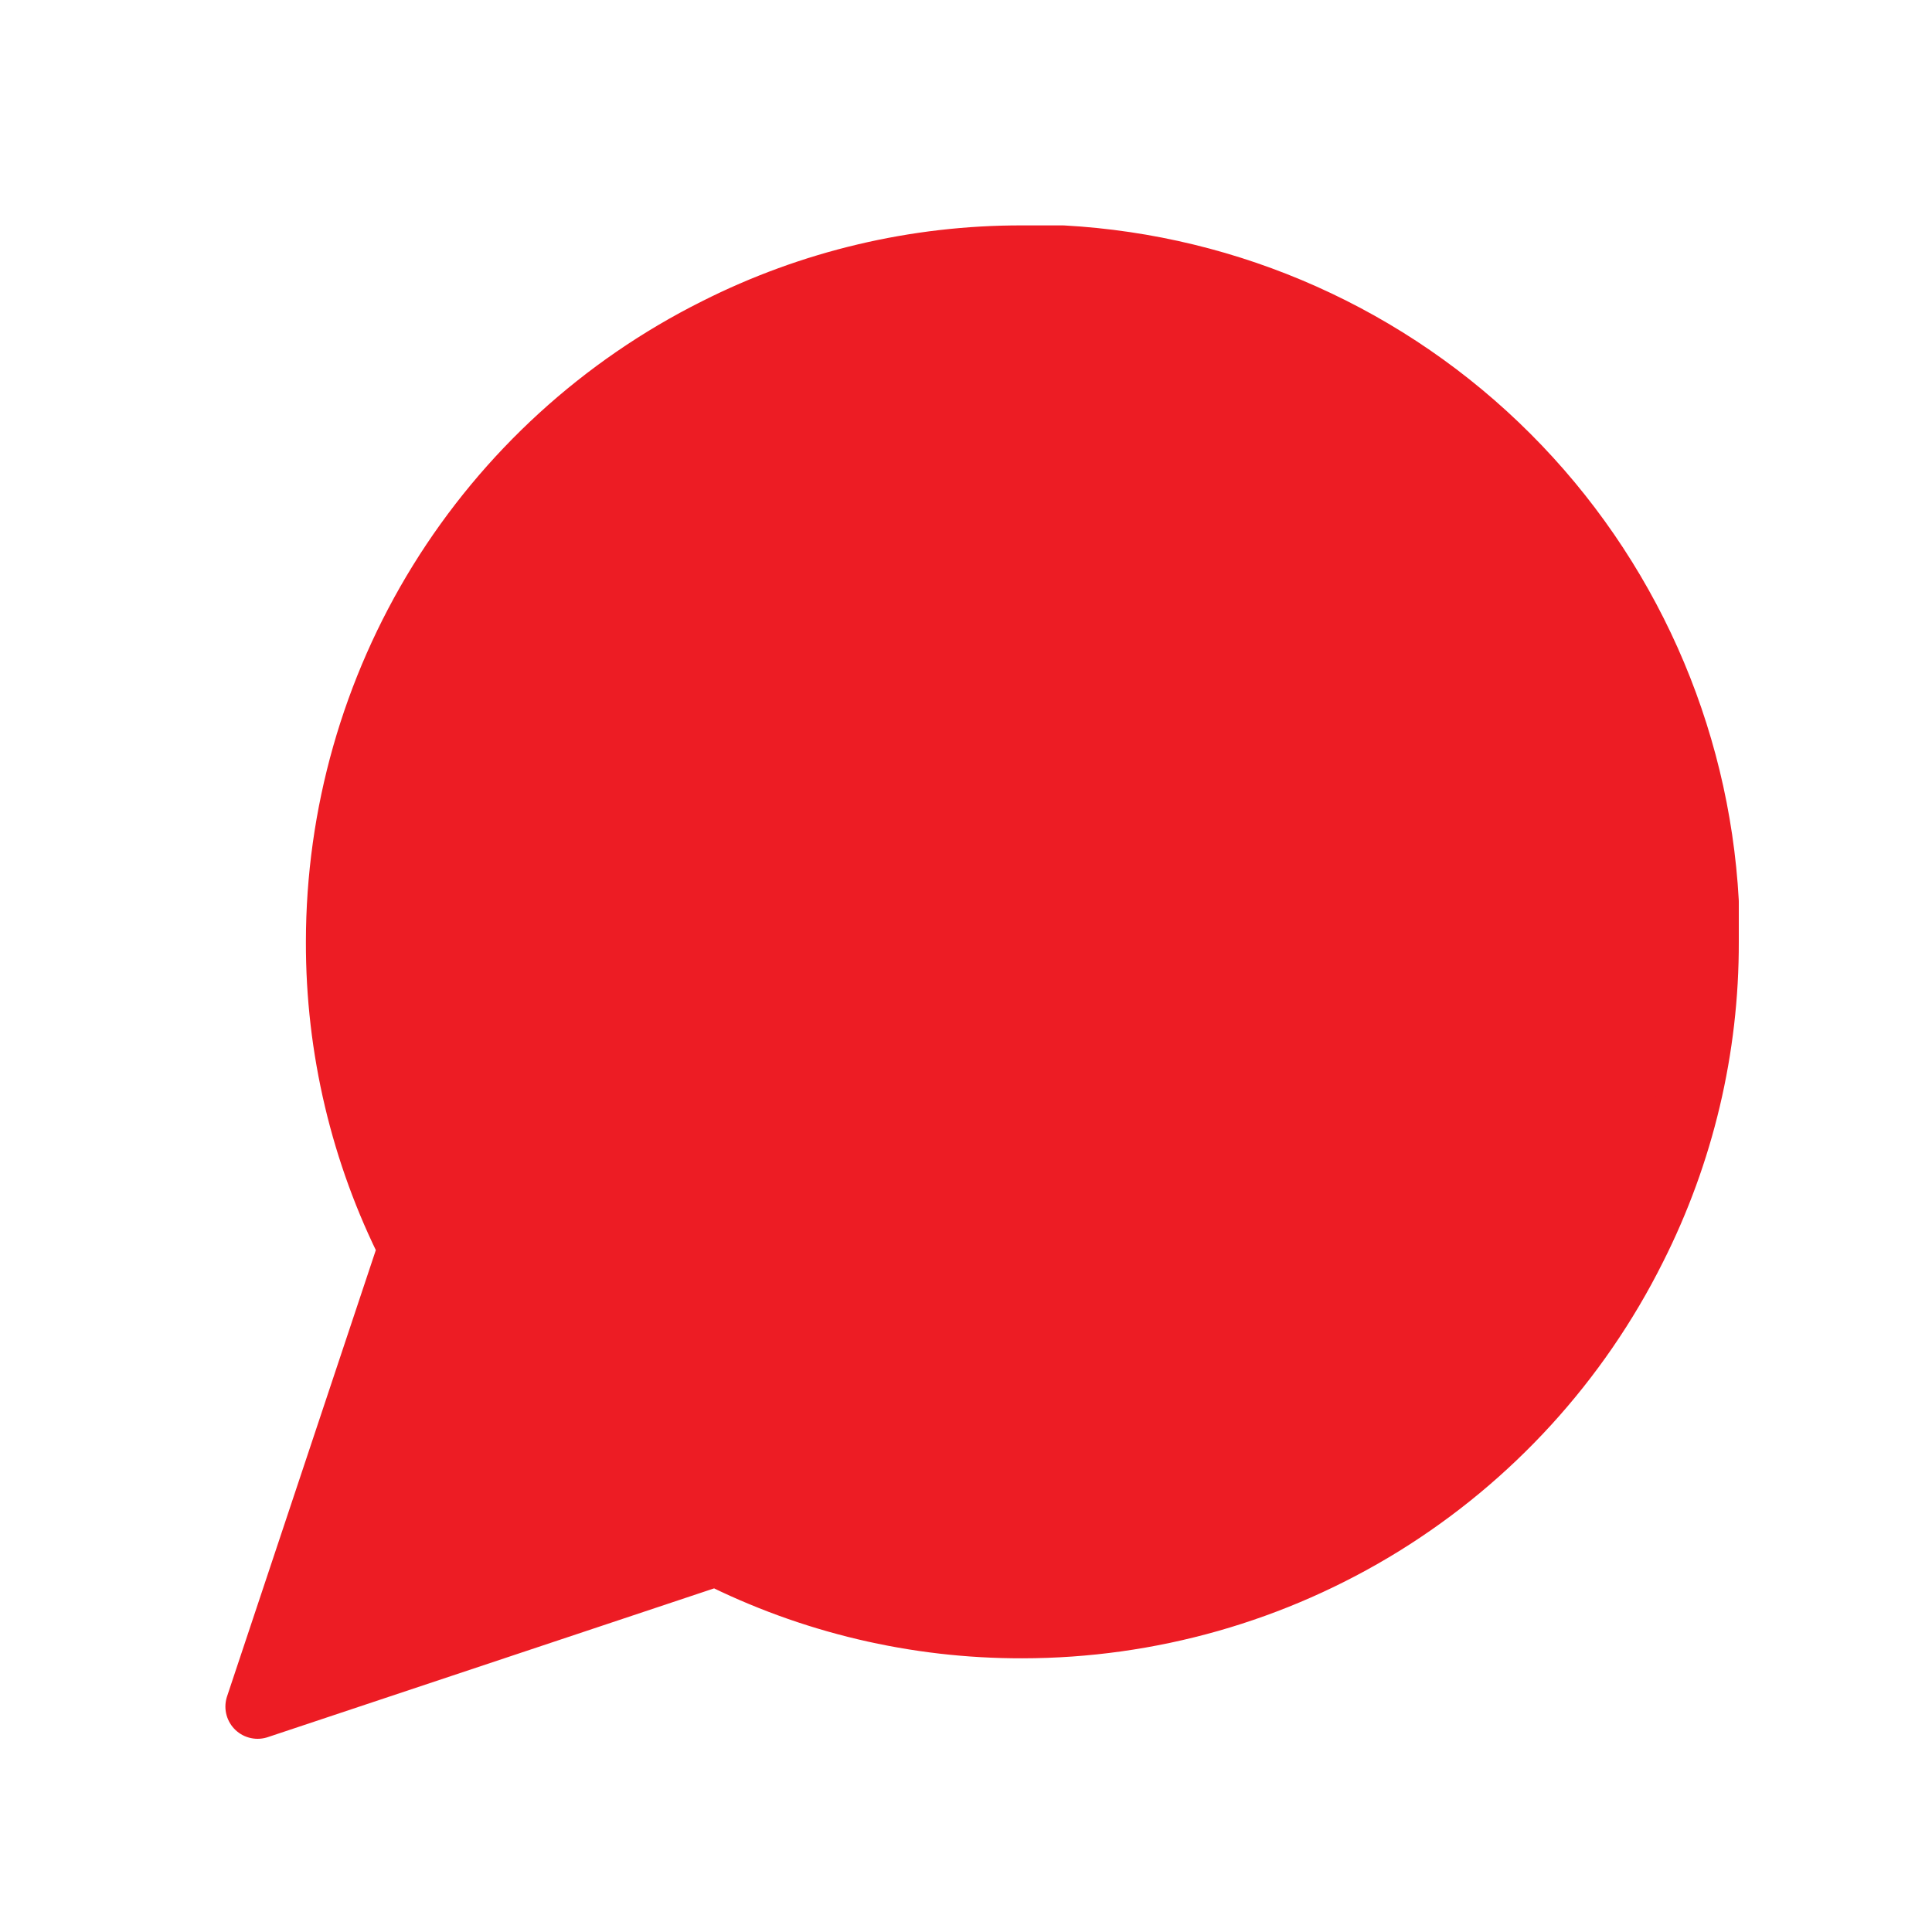<svg width="30" height="30" viewBox="0 0 30 30" fill="none" xmlns="http://www.w3.org/2000/svg">
<path d="M26.5 14.625C26.504 16.275 26.119 17.902 25.375 19.375C24.493 21.14 23.137 22.624 21.459 23.662C19.781 24.699 17.848 25.249 15.875 25.25C14.225 25.254 12.598 24.869 11.125 24.125L4 26.5L6.375 19.375C5.631 17.902 5.246 16.275 5.25 14.625C5.251 12.652 5.801 10.719 6.838 9.041C7.876 7.363 9.36 6.007 11.125 5.125C12.598 4.381 14.225 3.996 15.875 4H16.5C19.105 4.144 21.566 5.243 23.411 7.089C25.256 8.934 26.356 11.395 26.5 14V14.625Z" fill="#ED1C24" stroke="#ED1C24" stroke-linecap="round" stroke-linejoin="round"/>
</svg>
